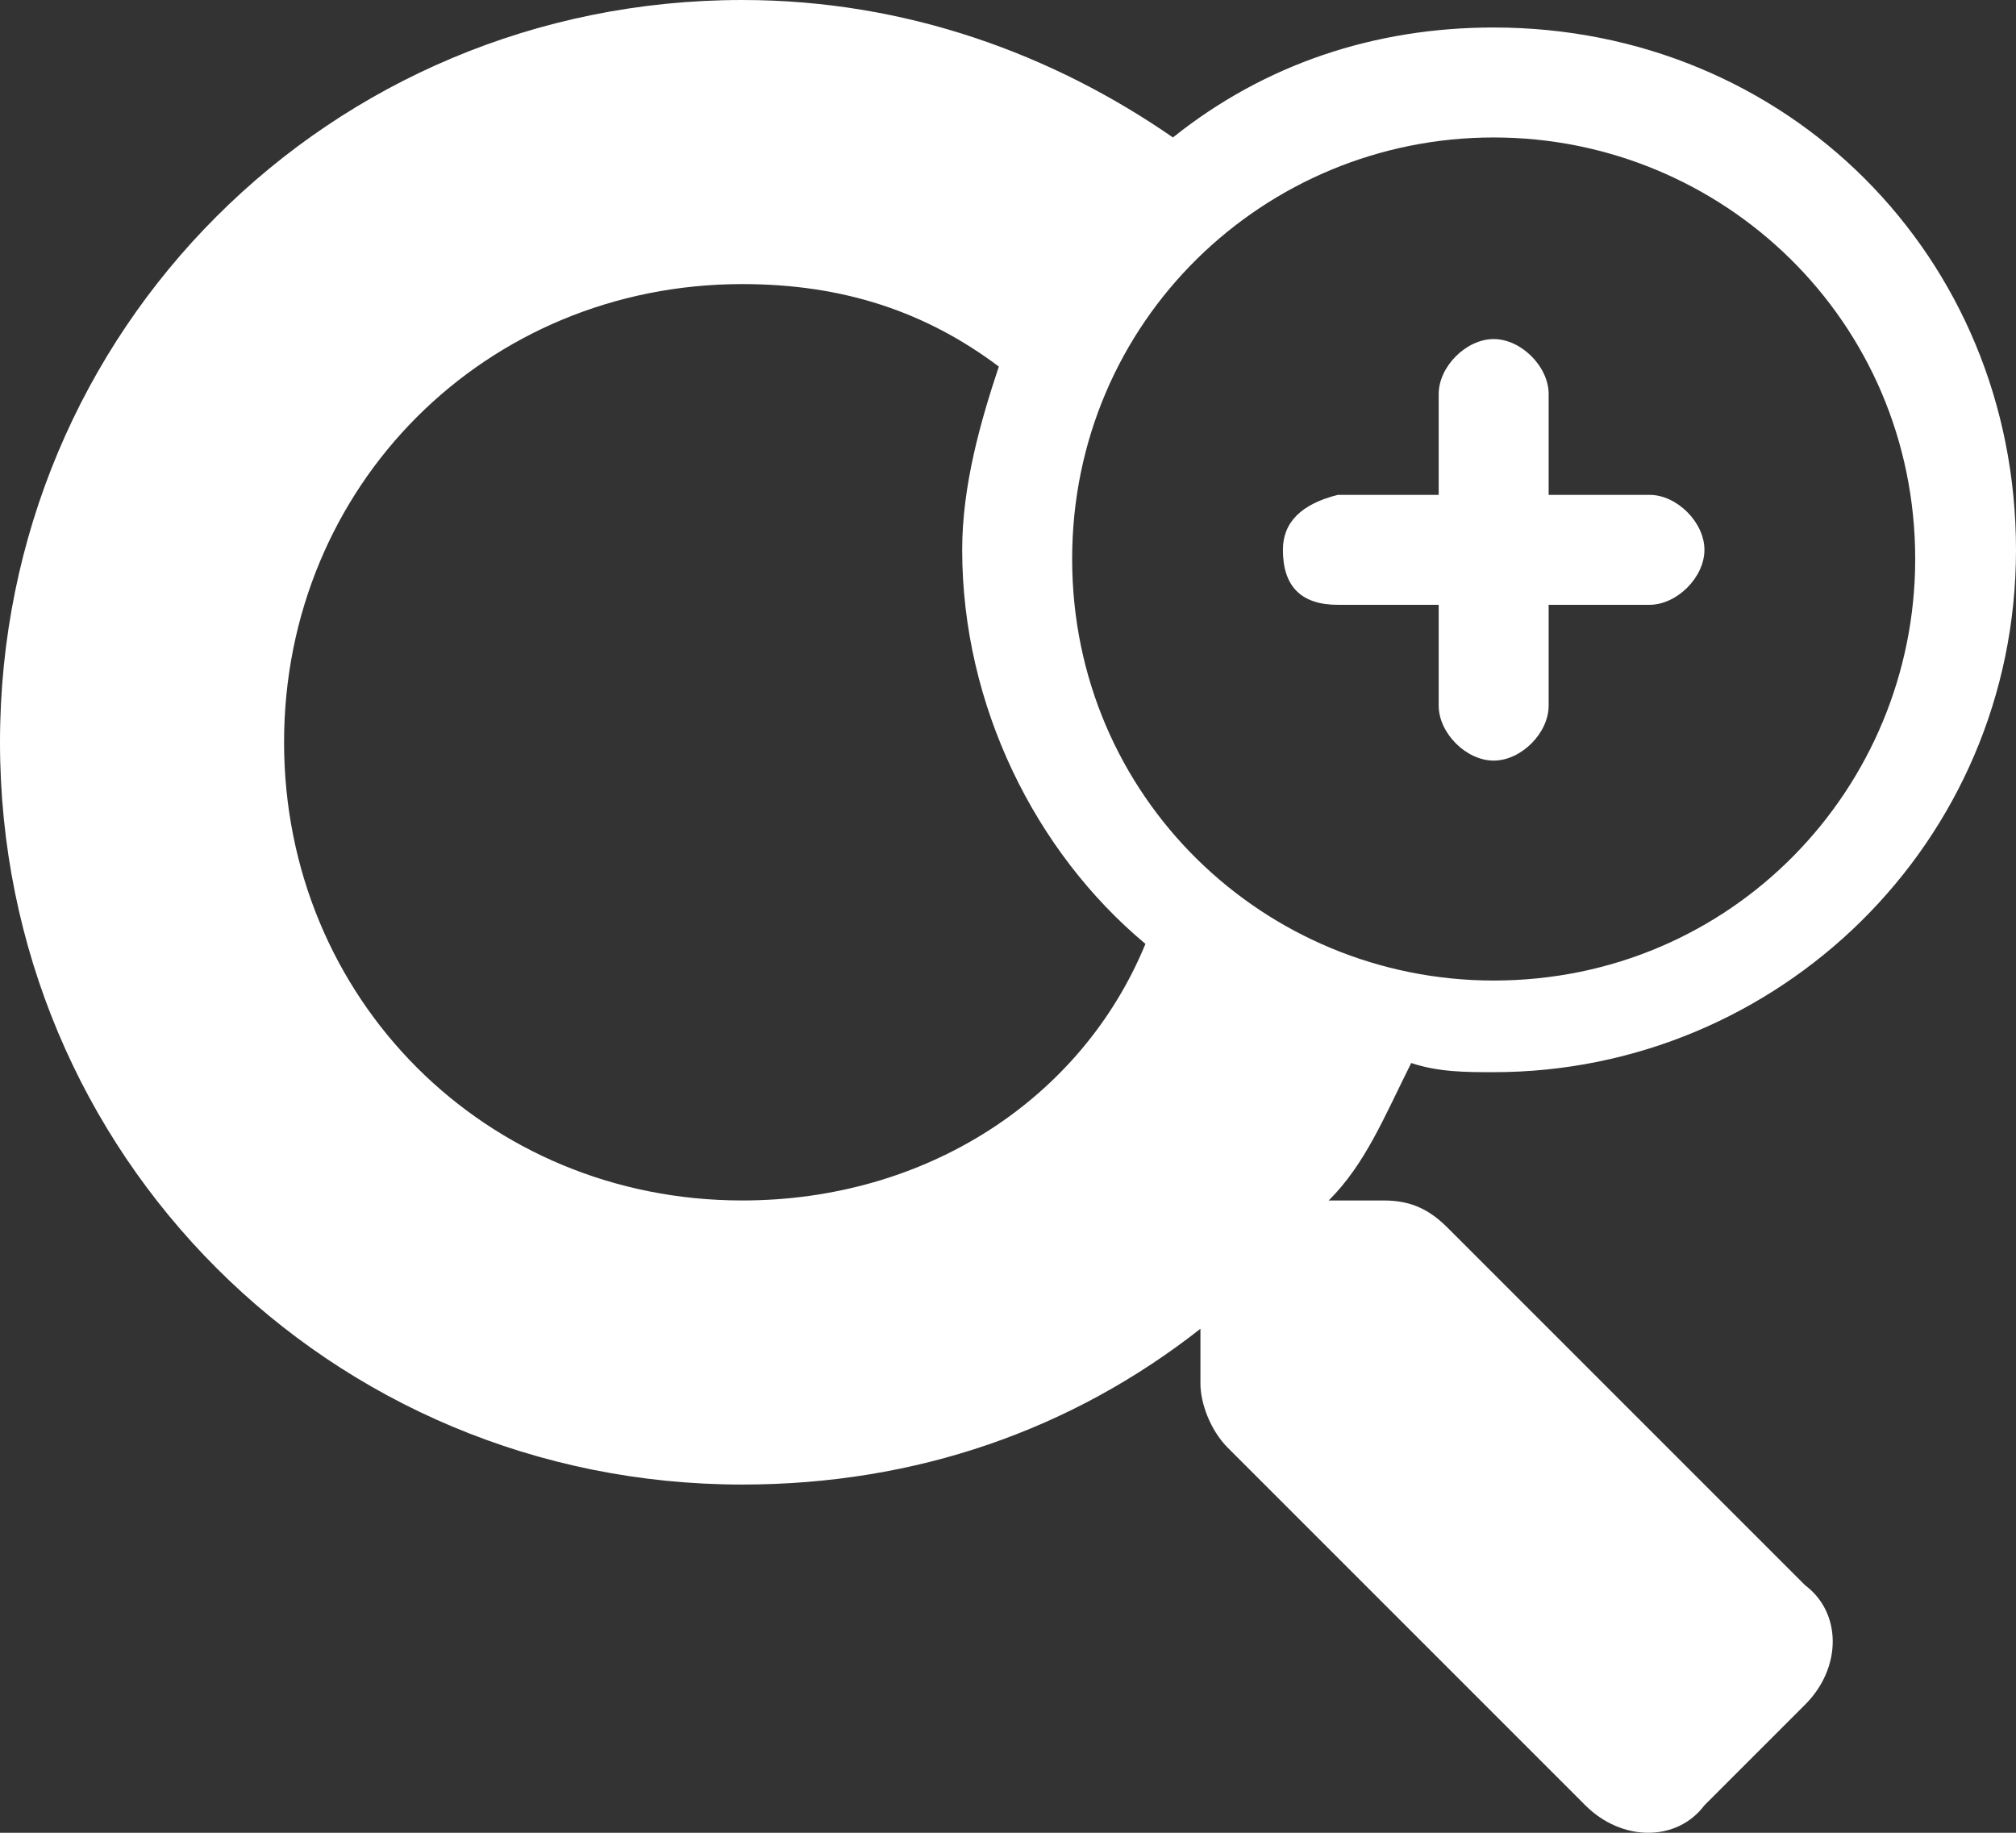 <svg width="22" height="20" viewBox="0 0 22 20" fill="none" xmlns="http://www.w3.org/2000/svg">
<rect x="0" y="0" width="22" height="20" fill="#333333" stroke="none"/>
<g clip-path="url(#clip0_2427_3935)">
<path d="M16.3 11.7C19.4 11.7 22 9.2 22 6C22 2.8 19.5 0.3 16.3 0.3C15 0.3 13.8 0.7 12.8 1.5C11.5 0.6 9.9 0 8.1 0C3.6 0 0 3.6 0 8.1C0 12.6 3.6 16.2 8.1 16.2C10 16.2 11.7 15.6 13.1 14.5V15.1C13.1 15.3 13.2 15.6 13.4 15.8L17.3 19.7C17.7 20.1 18.3 20.1 18.6 19.7L19.7 18.6C20.1 18.2 20.1 17.6 19.7 17.3L15.8 13.4C15.6 13.2 15.4 13.1 15.1 13.1H14.5C14.9 12.7 15.1 12.2 15.4 11.6C15.7 11.7 16 11.7 16.3 11.7ZM16.3 1.5C18.8 1.5 20.9 3.5 20.9 6.1C20.9 8.6 18.9 10.7 16.3 10.7C13.8 10.7 11.7 8.7 11.7 6.1C11.7 3.5 13.8 1.5 16.3 1.5ZM8.1 13.1C5.3 13.1 3.1 10.9 3.1 8.1C3.1 5.3 5.3 3.1 8.1 3.1C9.2 3.1 10.1 3.4 10.9 4C10.7 4.6 10.5 5.3 10.5 6C10.5 7.7 11.3 9.3 12.5 10.3C11.8 12 10.1 13.1 8.1 13.1Z" fill="white"/>
<path d="M14.6 6.6H15.7V7.7C15.7 8 16 8.3 16.3 8.3C16.6 8.3 16.9 8 16.9 7.7V6.6H18C18.3 6.6 18.6 6.3 18.6 6C18.6 5.7 18.3 5.4 18 5.4H16.9V4.3C16.9 4 16.6 3.7 16.3 3.7C16 3.7 15.7 4 15.7 4.3V5.4H14.6C14.2 5.5 14 5.7 14 6C14 6.4 14.2 6.6 14.6 6.6Z" fill="white"/>
</g>
<defs>
<clipPath id="clip0_2427_3935">
<rect width="22" height="20" fill="white"/>
</clipPath>
</defs>
</svg>
